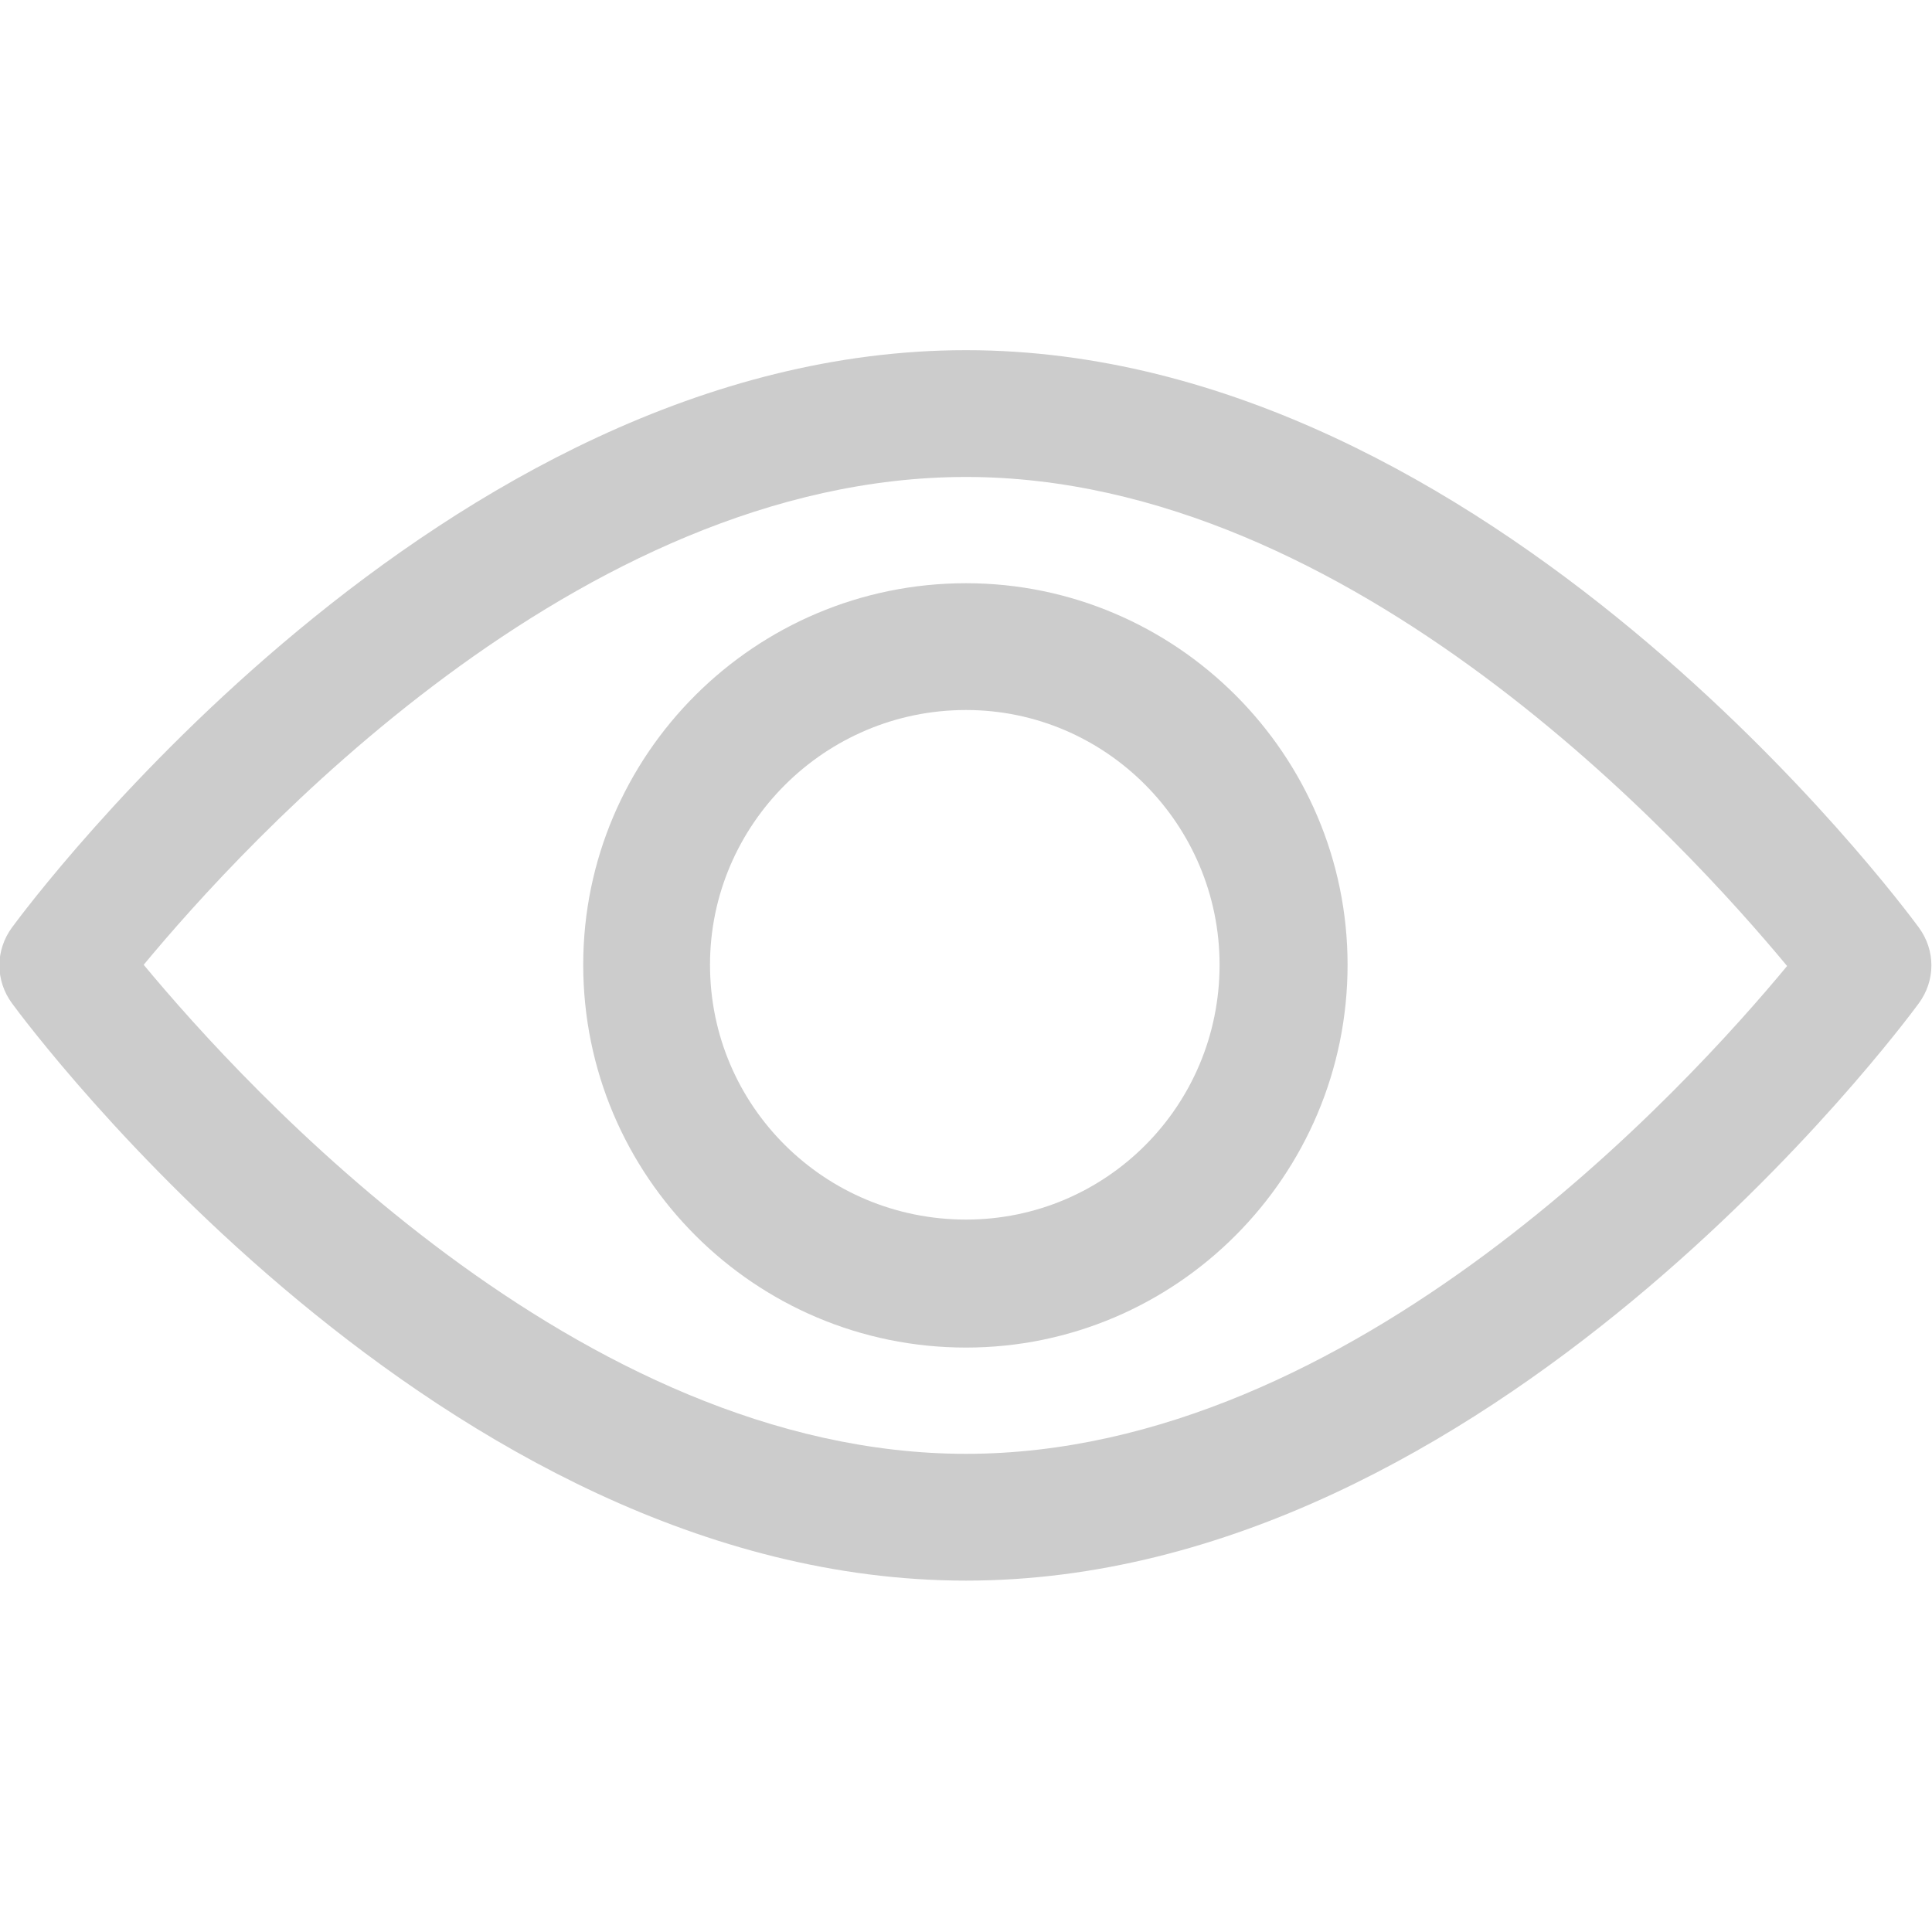 <svg width="16" height="16" viewBox="0 0 16 16" fill="none" xmlns="http://www.w3.org/2000/svg" xmlns:xlink="http://www.w3.org/1999/xlink">
	<desc>
			Created with Pixso.
	</desc>
	<defs>
		<clipPath id="clip2_17312">
			<rect id="view 1" width="16" height="16" fill="white" fill-opacity="0"/>
		</clipPath>
	</defs>
	<g opacity="0.2">
		<rect id="view 1" width="16" height="16" fill="#FFFFFF" fill-opacity="0"/>
		<g clip-path="url(#clip2_17312)">
			<path id="Vector" d="M15.89 7.68C15.75 7.49 12.34 2.9 8 2.9C3.65 2.9 0.24 7.49 0.1 7.68C-0.04 7.87 -0.04 8.12 0.1 8.31C0.24 8.5 3.65 13.09 8 13.09C12.34 13.09 15.75 8.5 15.89 8.31C16.03 8.12 16.03 7.87 15.89 7.68ZM8 12.04C4.79 12.04 2.02 8.99 1.19 7.99C2.01 7 4.78 3.95 8 3.95C11.2 3.95 13.97 7 14.8 8C13.98 8.99 11.21 12.04 8 12.04Z" fill="#000000" fill-opacity="1" fill-rule="nonzero"/>
			<path id="Vector" d="M8 4.83C6.25 4.83 4.83 6.25 4.83 7.99C4.83 9.74 6.25 11.16 8 11.16C9.74 11.16 11.16 9.74 11.16 7.99C11.16 6.25 9.74 4.83 8 4.83ZM8 10.1C6.83 10.1 5.88 9.16 5.88 7.99C5.88 6.83 6.83 5.88 8 5.88C9.16 5.88 10.1 6.83 10.1 7.99C10.1 9.16 9.16 10.1 8 10.1Z" fill="#000000" fill-opacity="1" fill-rule="nonzero"/>
		</g>
	</g>
</svg>
